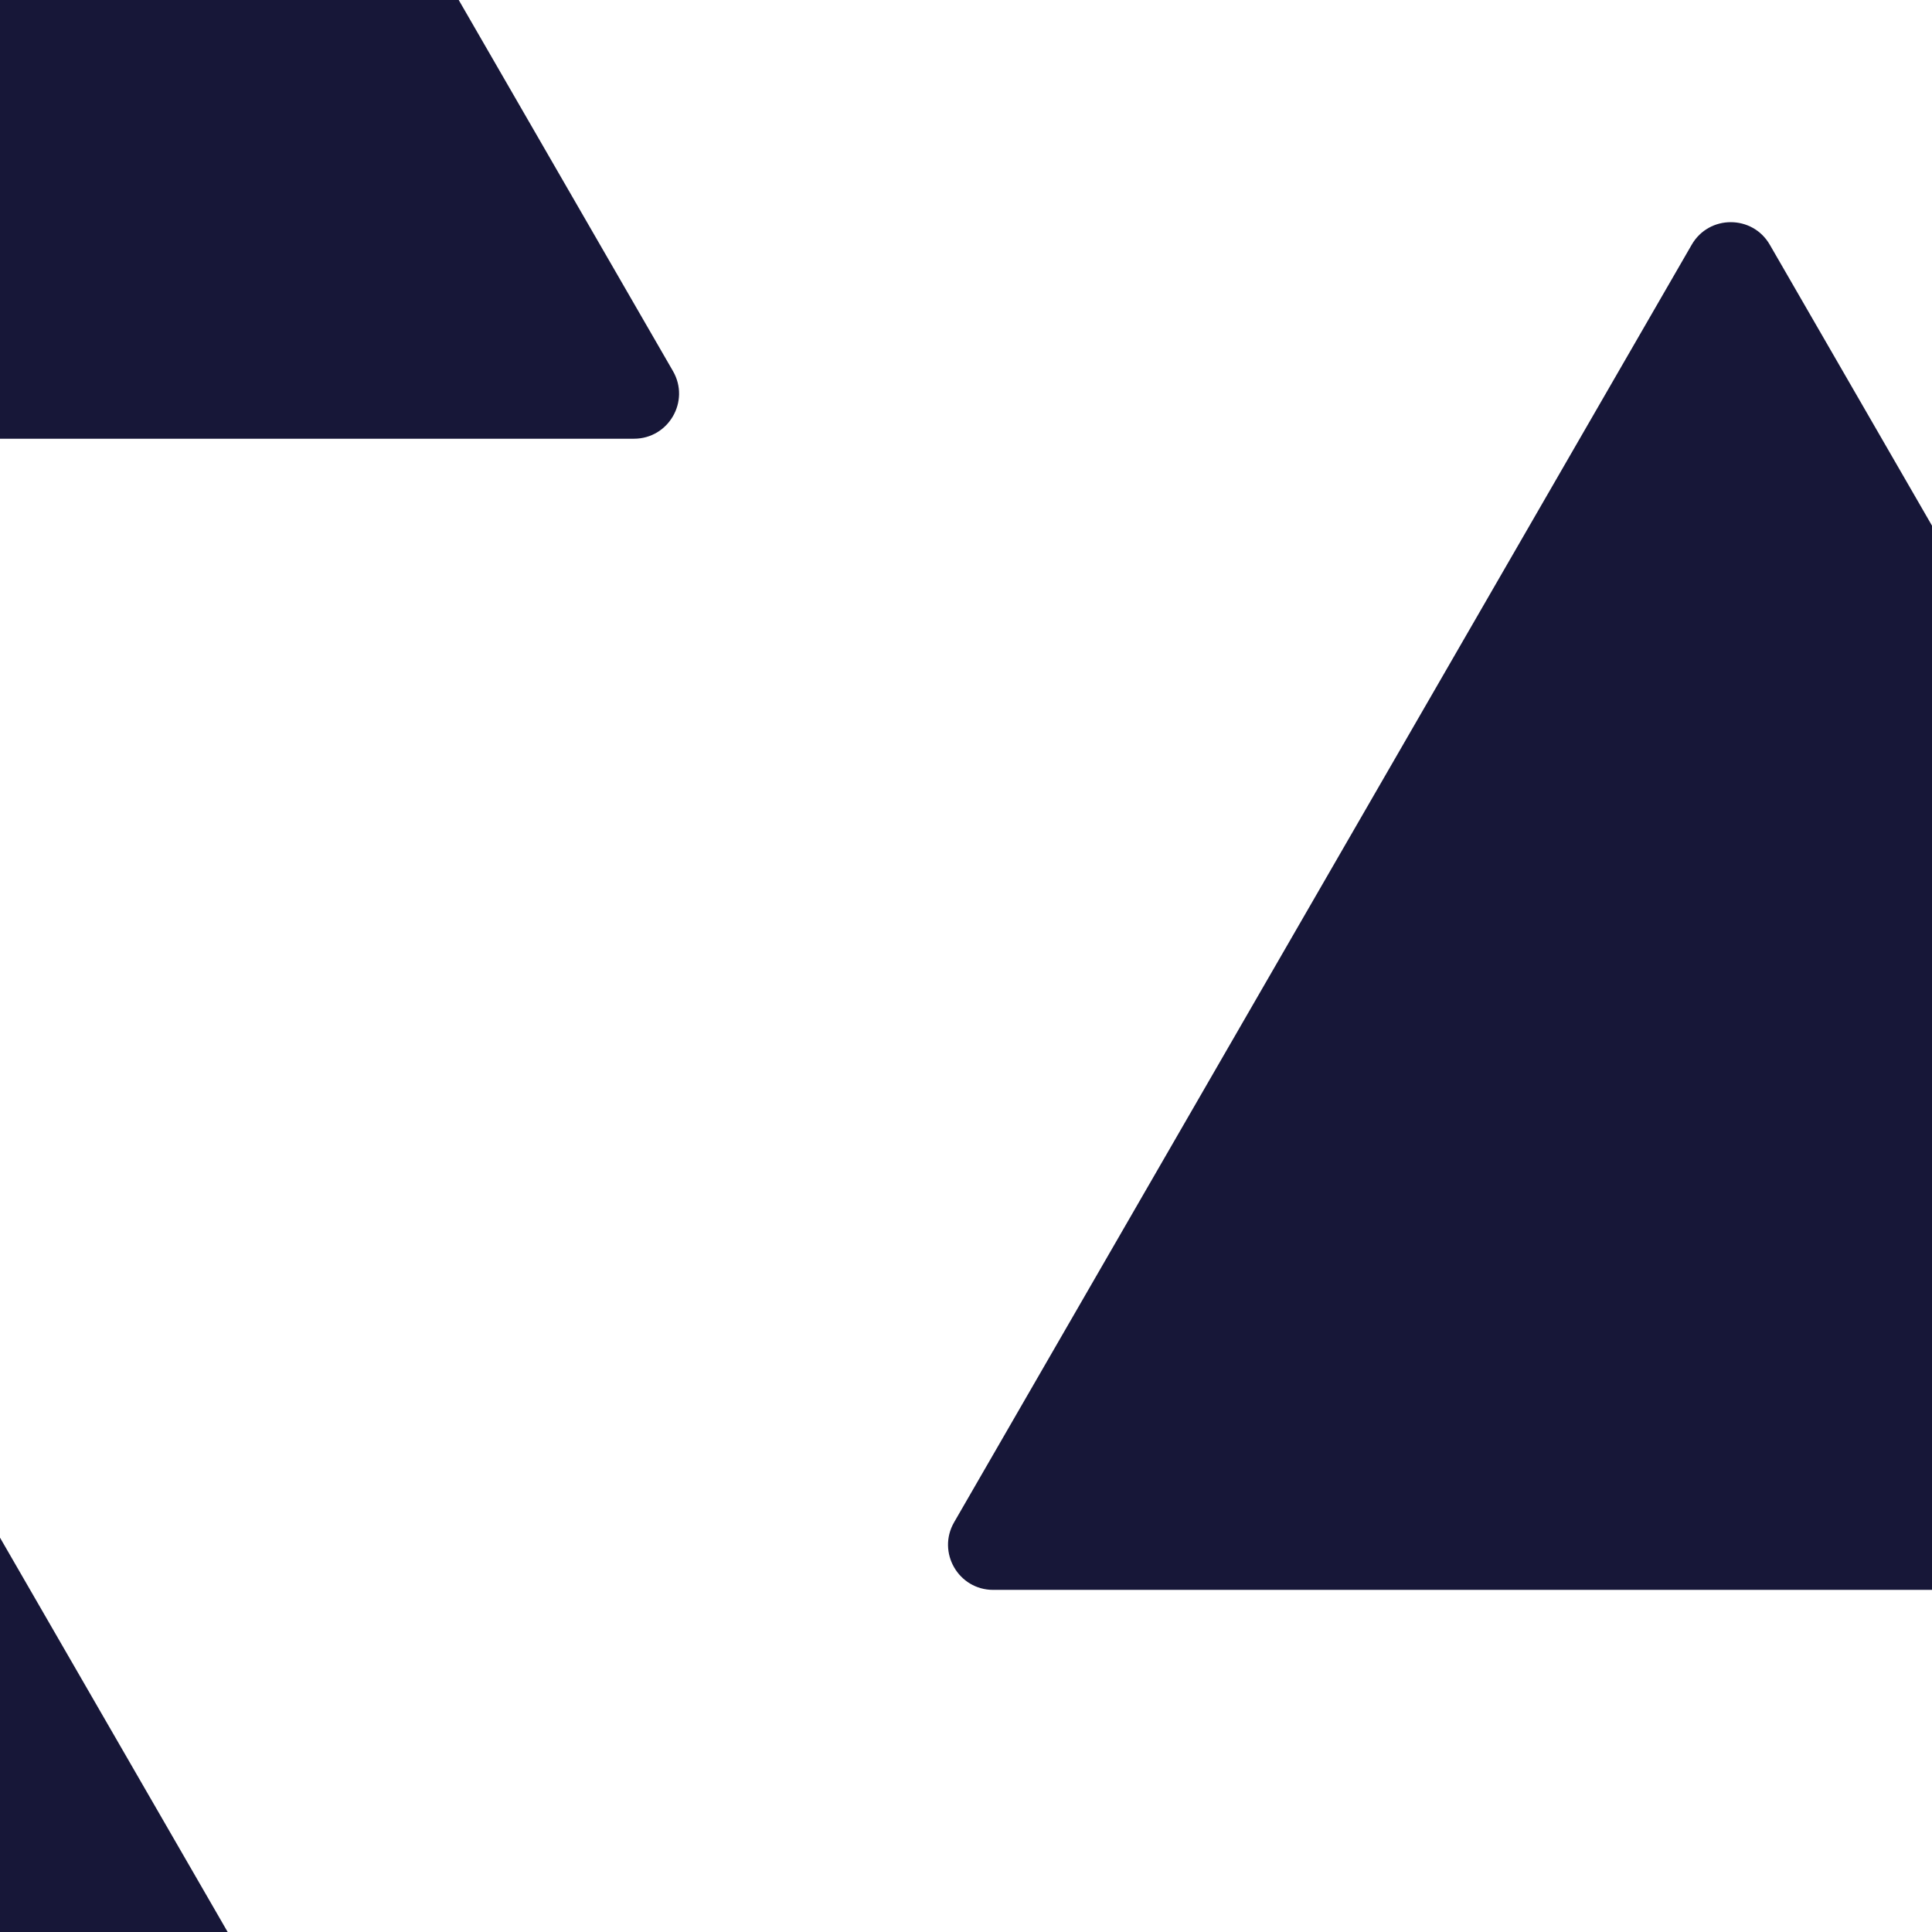 <svg width="120" height="120" viewBox="0 0 120 120" fill="none" xmlns="http://www.w3.org/2000/svg">
<g clip-path="url(#clip0_5_99)">
<path d="M-22.925 64.2C-21.847 62.333 -19.153 62.333 -18.075 64.2L26.872 142.05C27.949 143.917 26.602 146.25 24.447 146.25H-65.447C-67.602 146.25 -68.949 143.917 -67.872 142.05L-22.925 64.2Z" fill="#171738"/>
<path d="M-14.925 -66.8C-13.847 -68.667 -11.153 -68.667 -10.075 -66.8L41.8 23.05C42.877 24.917 41.53 27.25 39.375 27.25H-64.375C-66.53 27.25 -67.877 24.917 -66.8 23.05L-14.925 -66.8Z" fill="#171738"/>
<path d="M105.075 15.2C106.153 13.333 108.847 13.333 109.925 15.2L155.738 94.55C156.815 96.417 155.468 98.75 153.313 98.75H61.687C59.532 98.75 58.185 96.417 59.262 94.55L105.075 15.2Z" fill="#171738"/>
</g>
<defs>
<clipPath id="clip0_5_99">
<rect width="120" height="120" fill="white"/>
</clipPath>
</defs>
</svg>
